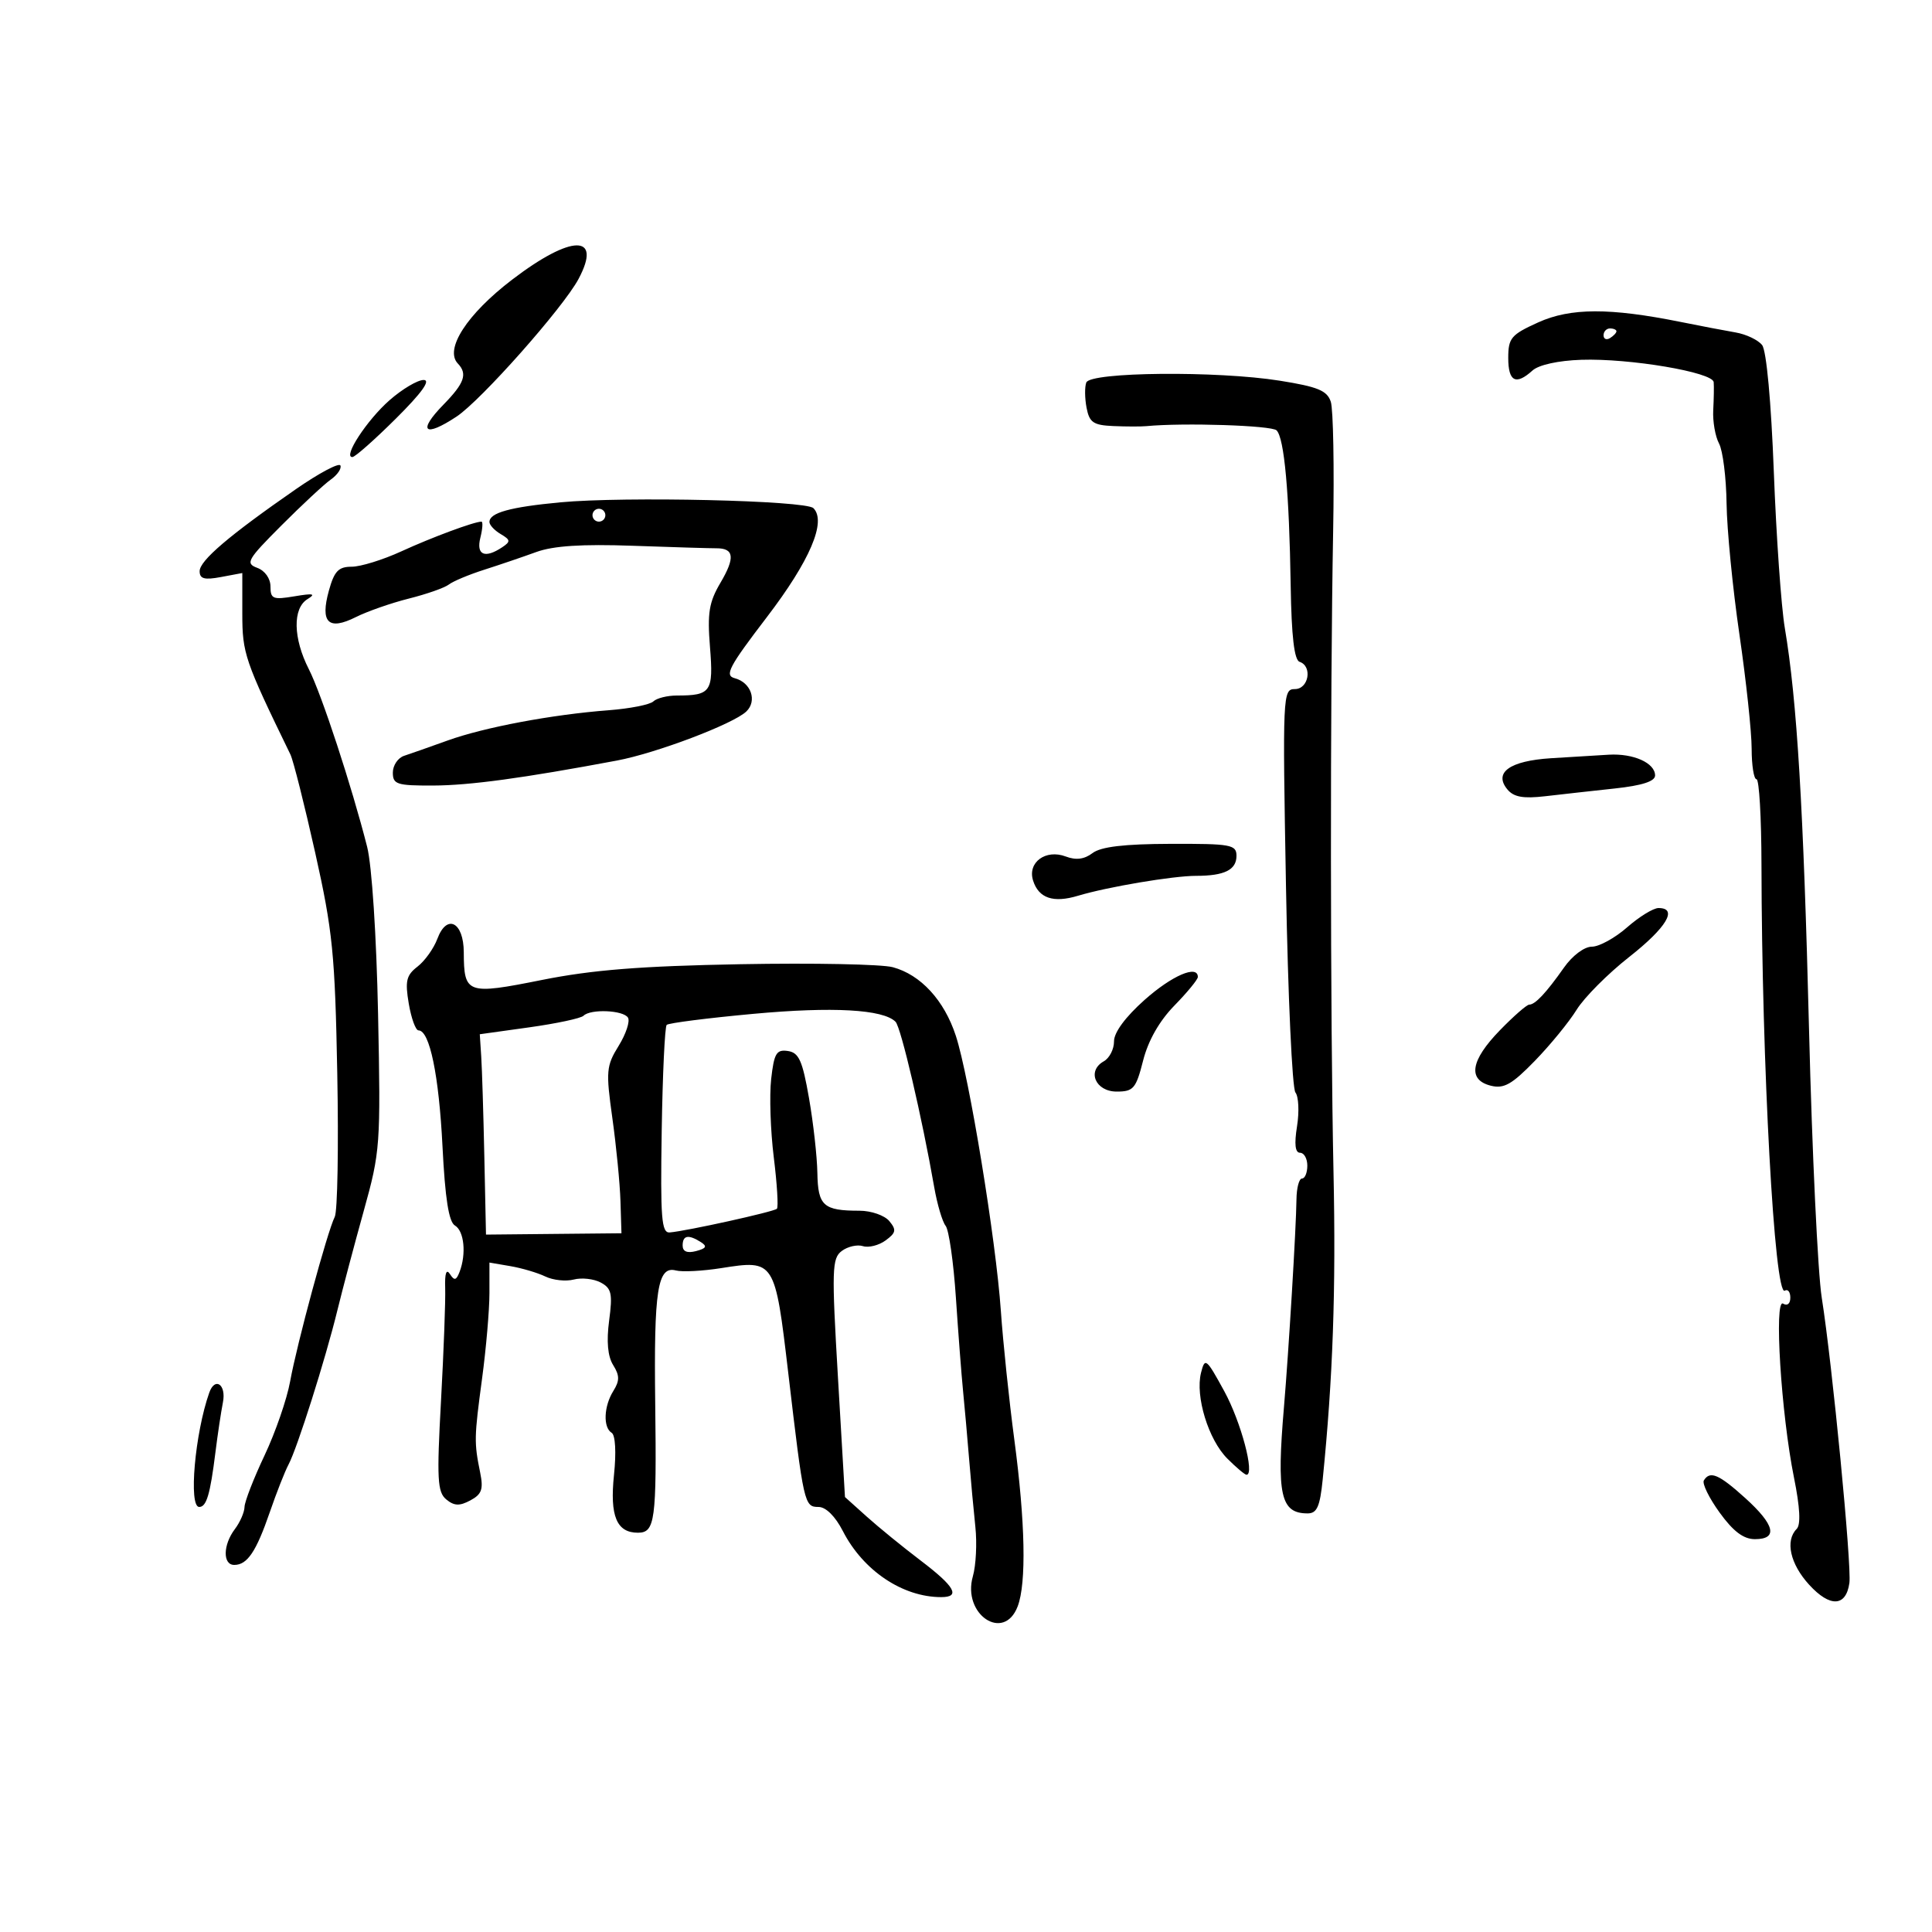 <svg xmlns="http://www.w3.org/2000/svg" width="300" height="300" viewBox="0 0 300 300" version="1.1">
	<path d="M 79.500 43.442 C 72.509 48.788, 68.986 54.239, 71.094 56.450 C 72.627 58.058, 72.125 59.493, 68.858 62.834 C 64.779 67.006, 65.880 68.007, 70.895 64.688 C 74.699 62.171, 87.459 47.772, 89.835 43.316 C 93.568 36.316, 88.742 36.375, 79.500 43.442 M 238.850 50.062 C 234.635 51.971, 234.200 52.488, 234.200 55.584 C 234.200 59.257, 235.382 59.870, 237.962 57.535 C 238.933 56.655, 241.964 55.989, 245.540 55.868 C 253.027 55.614, 265.967 57.800, 266.101 59.340 C 266.157 59.978, 266.125 61.932, 266.030 63.683 C 265.936 65.434, 266.341 67.769, 266.932 68.872 C 267.522 69.975, 268.048 74.167, 268.101 78.189 C 268.154 82.210, 269.050 91.350, 270.094 98.500 C 271.137 105.650, 271.993 113.638, 271.995 116.250 C 271.998 118.862, 272.337 121, 272.750 121 C 273.163 121, 273.509 126.962, 273.521 134.250 C 273.570 165.320, 275.544 201.400, 277.141 200.413 C 277.613 200.121, 278 200.610, 278 201.500 C 278 202.437, 277.530 202.828, 276.883 202.428 C 275.444 201.538, 276.570 219.553, 278.573 229.460 C 279.502 234.053, 279.643 236.757, 278.990 237.410 C 277.168 239.232, 277.973 242.847, 280.922 246.075 C 284.157 249.618, 286.648 249.512, 287.172 245.811 C 287.551 243.143, 284.519 211.860, 282.879 201.500 C 282.269 197.650, 281.383 178.975, 280.909 160 C 280.047 125.452, 279.039 108.731, 277.143 97.500 C 276.586 94.200, 275.819 83.295, 275.438 73.267 C 275.025 62.376, 274.294 54.452, 273.623 53.586 C 273.005 52.789, 271.150 51.905, 269.500 51.621 C 267.850 51.338, 264.025 50.607, 261 49.997 C 249.971 47.773, 243.865 47.791, 238.850 50.062 M 249 52.059 C 249 52.641, 249.450 52.840, 250 52.500 C 250.550 52.160, 251 51.684, 251 51.441 C 251 51.198, 250.550 51, 250 51 C 249.450 51, 249 51.477, 249 52.059 M 168.679 59.395 C 168.419 60.072, 168.437 61.836, 168.720 63.313 C 169.157 65.602, 169.771 66.023, 172.867 66.158 C 174.865 66.244, 177.175 66.250, 178 66.171 C 183.782 65.616, 197.459 66.059, 198.226 66.826 C 199.423 68.023, 200.190 76.458, 200.417 90.933 C 200.541 98.806, 200.971 102.490, 201.798 102.766 C 203.831 103.444, 203.217 107, 201.067 107 C 199.185 107, 199.148 107.829, 199.689 137.750 C 199.994 154.662, 200.653 169.012, 201.152 169.638 C 201.651 170.264, 201.764 172.627, 201.402 174.888 C 200.958 177.662, 201.111 179, 201.872 179 C 202.492 179, 203 179.900, 203 181 C 203 182.100, 202.629 183, 202.175 183 C 201.721 183, 201.334 184.463, 201.315 186.250 C 201.268 190.601, 200.111 209.793, 199.372 218.500 C 198.212 232.155, 198.846 235, 203.050 235 C 204.495 235, 204.962 233.949, 205.386 229.750 C 206.976 213.982, 207.455 200.373, 207.065 182 C 206.560 158.186, 206.532 108.432, 207.010 82.500 C 207.192 72.600, 207.028 63.547, 206.645 62.383 C 206.076 60.650, 204.639 60.057, 198.725 59.114 C 189.012 57.564, 169.310 57.749, 168.679 59.395 M 60.484 62.148 C 56.974 65.230, 53.188 71.029, 54.724 70.970 C 55.151 70.954, 58.200 68.255, 61.500 64.972 C 65.497 60.996, 66.928 59.003, 65.785 59.002 C 64.841 59.001, 62.456 60.417, 60.484 62.148 M 45.946 75.956 C 35.586 83.138, 31 87.047, 31 88.695 C 31 89.883, 31.737 90.084, 34.313 89.601 L 37.625 88.980 37.625 95.269 C 37.625 101.467, 37.994 102.549, 45.098 117.161 C 45.542 118.075, 47.272 124.933, 48.942 132.401 C 51.663 144.572, 52.019 148.128, 52.371 166.692 C 52.588 178.083, 52.412 188.100, 51.980 188.952 C 50.844 191.192, 46.114 208.635, 45.050 214.509 C 44.552 217.264, 42.761 222.439, 41.072 226.009 C 39.383 229.579, 37.987 233.175, 37.969 234 C 37.951 234.825, 37.276 236.374, 36.468 237.441 C 34.617 239.888, 34.566 243, 36.378 243 C 38.400 243, 39.782 240.946, 41.896 234.803 C 42.933 231.789, 44.241 228.463, 44.803 227.412 C 46.150 224.894, 50.532 211.065, 52.380 203.500 C 53.186 200.200, 55.036 193.225, 56.490 188 C 59.049 178.810, 59.121 177.815, 58.707 157.500 C 58.459 145.331, 57.745 134.397, 57.011 131.500 C 54.627 122.103, 49.924 107.771, 47.961 103.923 C 45.509 99.116, 45.418 94.455, 47.750 93.029 C 49.105 92.200, 48.653 92.102, 45.750 92.591 C 42.386 93.157, 42 93.002, 42 91.079 C 42 89.830, 41.143 88.618, 39.945 88.175 C 38.069 87.481, 38.396 86.907, 43.695 81.598 C 46.888 78.398, 50.337 75.191, 51.360 74.469 C 52.382 73.748, 53.057 72.765, 52.860 72.285 C 52.662 71.805, 49.551 73.457, 45.946 75.956 M 87 78.003 C 79.192 78.738, 76 79.624, 76 81.057 C 76 81.521, 76.787 82.365, 77.750 82.932 C 79.276 83.832, 79.308 84.092, 78 84.966 C 75.288 86.780, 73.914 86.189, 74.589 83.500 C 74.934 82.125, 75.010 81, 74.758 81 C 73.633 81, 67.056 83.441, 62.312 85.618 C 59.458 86.928, 55.992 88, 54.609 88 C 52.557 88, 51.905 88.685, 51.067 91.720 C 49.694 96.691, 50.994 97.958, 55.268 95.816 C 57.046 94.926, 60.750 93.633, 63.500 92.943 C 66.250 92.254, 69.042 91.272, 69.704 90.761 C 70.365 90.250, 72.840 89.216, 75.204 88.463 C 77.567 87.709, 81.195 86.475, 83.266 85.720 C 85.919 84.753, 90.353 84.465, 98.266 84.747 C 104.445 84.967, 110.279 85.142, 111.230 85.137 C 113.996 85.121, 114.175 86.590, 111.879 90.480 C 110.092 93.510, 109.820 95.175, 110.248 100.496 C 110.804 107.422, 110.409 108, 105.118 108 C 103.623 108, 101.972 108.412, 101.450 108.916 C 100.927 109.419, 97.800 110.037, 94.500 110.287 C 85.727 110.954, 75.210 112.931, 69.500 114.987 C 66.750 115.977, 63.712 117.046, 62.750 117.362 C 61.788 117.678, 61 118.851, 61 119.969 C 61 121.796, 61.627 121.998, 67.250 121.978 C 72.925 121.959, 81.180 120.837, 95.785 118.100 C 101.896 116.955, 113.858 112.421, 115.887 110.481 C 117.611 108.832, 116.621 105.975, 114.097 105.315 C 112.467 104.889, 113.158 103.573, 119.070 95.838 C 125.761 87.085, 128.373 80.973, 126.305 78.905 C 125.110 77.710, 96.973 77.064, 87 78.003 M 92 80 C 92 80.550, 92.450 81, 93 81 C 93.550 81, 94 80.550, 94 80 C 94 79.450, 93.550 79, 93 79 C 92.450 79, 92 79.450, 92 80 M 240.833 117.737 C 234.426 118.142, 231.891 119.959, 234.069 122.584 C 235.055 123.771, 236.524 124.035, 239.942 123.638 C 242.449 123.346, 247.313 122.805, 250.750 122.434 C 254.984 121.977, 257 121.326, 257 120.415 C 257 118.474, 253.651 116.970, 249.816 117.189 C 247.992 117.293, 243.950 117.539, 240.833 117.737 M 169.647 132.468 C 168.371 133.434, 167.078 133.600, 165.500 133 C 162.377 131.813, 159.520 133.911, 160.416 136.734 C 161.287 139.479, 163.554 140.248, 167.379 139.096 C 171.944 137.721, 182.143 136, 185.728 136 C 190.135 136, 192 135.076, 192 132.893 C 192 131.157, 191.151 131.003, 181.750 131.032 C 174.538 131.054, 170.951 131.480, 169.647 132.468 M 252.653 144 C 250.774 145.650, 248.314 147, 247.186 147 C 246.009 147, 244.163 148.383, 242.851 150.250 C 240.093 154.172, 238.378 156, 237.454 156 C 237.076 156, 235.019 157.801, 232.883 160.001 C 228.350 164.672, 227.862 167.676, 231.487 168.586 C 233.523 169.097, 234.763 168.399, 238.328 164.730 C 240.723 162.266, 243.645 158.692, 244.822 156.787 C 246 154.883, 249.671 151.197, 252.981 148.596 C 258.779 144.041, 260.602 141, 257.535 141 C 256.729 141, 254.532 142.350, 252.653 144 M 67.917 145.769 C 67.356 147.271, 65.969 149.216, 64.834 150.091 C 63.091 151.435, 62.880 152.328, 63.473 155.841 C 63.860 158.128, 64.542 160, 64.990 160 C 66.717 160, 68.156 166.964, 68.710 178 C 69.118 186.125, 69.685 189.735, 70.644 190.300 C 72.077 191.145, 72.432 194.711, 71.361 197.502 C 70.850 198.833, 70.549 198.899, 69.865 197.834 C 69.307 196.965, 69.050 197.720, 69.128 200 C 69.194 201.925, 68.902 209.803, 68.480 217.508 C 67.812 229.677, 67.918 231.687, 69.292 232.827 C 70.519 233.846, 71.355 233.880, 73.037 232.980 C 74.811 232.031, 75.085 231.252, 74.560 228.661 C 73.607 223.967, 73.622 223.241, 74.861 214.026 C 75.487 209.366, 76 203.414, 76 200.801 L 76 196.050 79.250 196.606 C 81.037 196.912, 83.483 197.636, 84.684 198.215 C 85.886 198.794, 87.871 199.006, 89.096 198.685 C 90.321 198.365, 92.203 198.573, 93.278 199.149 C 94.960 200.049, 95.142 200.872, 94.586 205.063 C 94.157 208.296, 94.367 210.615, 95.211 211.966 C 96.225 213.590, 96.231 214.401, 95.241 215.986 C 93.754 218.366, 93.623 221.649, 94.980 222.488 C 95.558 222.845, 95.706 225.524, 95.340 229.025 C 94.673 235.405, 95.747 238, 99.055 238 C 101.718 238, 101.968 236.138, 101.742 218 C 101.521 200.257, 102.100 196.531, 104.964 197.280 C 105.938 197.535, 109.106 197.368, 112.005 196.910 C 120.286 195.601, 120.341 195.687, 122.398 213.177 C 124.798 233.588, 124.891 234, 127.105 234 C 128.239 234, 129.706 235.456, 130.882 237.750 C 134.030 243.888, 140.154 248, 146.149 248 C 149.201 248, 148.279 246.358, 142.962 242.323 C 140.191 240.220, 136.413 237.141, 134.565 235.479 L 131.206 232.459 130.122 213.979 C 129.129 197.072, 129.180 195.393, 130.716 194.245 C 131.639 193.555, 133.117 193.220, 134 193.500 C 134.883 193.780, 136.464 193.381, 137.515 192.613 C 139.138 191.426, 139.224 190.975, 138.090 189.608 C 137.356 188.724, 135.272 188, 133.459 188 C 127.858 188, 127.008 187.238, 126.921 182.143 C 126.878 179.589, 126.292 174.350, 125.619 170.500 C 124.603 164.678, 124.050 163.449, 122.334 163.198 C 120.562 162.939, 120.198 163.552, 119.746 167.558 C 119.457 170.122, 119.641 175.600, 120.154 179.733 C 120.667 183.865, 120.884 187.449, 120.637 187.697 C 120.171 188.162, 106.656 191.149, 104 191.373 C 102.715 191.482, 102.536 189.222, 102.750 175.584 C 102.887 166.829, 103.235 159.432, 103.523 159.144 C 103.810 158.856, 109.853 158.086, 116.951 157.432 C 129.295 156.294, 137.128 156.728, 139.057 158.657 C 139.898 159.498, 143.172 173.497, 145.064 184.343 C 145.529 187.006, 146.326 189.706, 146.836 190.343 C 147.347 190.979, 148.064 196, 148.431 201.500 C 148.797 207, 149.298 213.525, 149.544 216 C 149.790 218.475, 150.211 223.200, 150.478 226.500 C 150.746 229.800, 151.186 234.571, 151.455 237.103 C 151.724 239.635, 151.550 243.083, 151.067 244.766 C 149.370 250.683, 155.887 255.056, 158.025 249.435 C 159.398 245.822, 159.206 236.338, 157.498 223.505 C 156.693 217.458, 155.753 208.458, 155.409 203.505 C 154.643 192.488, 150.501 167.196, 148.421 160.834 C 146.619 155.323, 142.967 151.352, 138.627 150.185 C 136.907 149.722, 126.275 149.514, 115 149.721 C 99.467 150.007, 91.988 150.601, 84.134 152.171 C 72.491 154.500, 72.043 154.340, 72.015 147.857 C 71.996 143.162, 69.386 141.833, 67.917 145.769 M 177.734 155.259 C 174.750 157.915, 172.975 160.322, 172.984 161.700 C 172.993 162.910, 172.279 164.304, 171.397 164.798 C 168.729 166.291, 170.098 169.500, 173.403 169.500 C 176.003 169.500, 176.396 169.039, 177.502 164.683 C 178.290 161.580, 180.019 158.541, 182.362 156.141 C 184.363 154.092, 186 152.097, 186 151.708 C 186 149.754, 181.981 151.480, 177.734 155.259 M 90.608 157.725 C 90.209 158.124, 86.422 158.933, 82.191 159.524 L 74.500 160.597 74.725 164.049 C 74.849 165.947, 75.066 172.947, 75.207 179.604 L 75.464 191.708 85.982 191.604 L 96.500 191.500 96.345 186.500 C 96.260 183.750, 95.694 177.958, 95.088 173.629 C 94.066 166.329, 94.137 165.514, 96.064 162.397 C 97.206 160.549, 97.857 158.578, 97.511 158.018 C 96.791 156.853, 91.697 156.637, 90.608 157.725 M 106 193.406 C 106 194.339, 106.702 194.629, 108.085 194.268 C 109.669 193.853, 109.849 193.520, 108.835 192.877 C 106.891 191.645, 106 191.811, 106 193.406 M 186.494 213.166 C 185.577 216.821, 187.641 223.550, 190.581 226.491 C 191.962 227.871, 193.301 229, 193.557 229 C 194.888 229, 192.698 220.768, 190.107 216.030 C 187.302 210.900, 187.103 210.742, 186.494 213.166 M 32.495 216.250 C 30.267 222.552, 29.259 234, 30.933 234 C 32.064 234, 32.637 232.067, 33.454 225.500 C 33.796 222.750, 34.319 219.262, 34.617 217.750 C 35.160 214.996, 33.383 213.740, 32.495 216.250 M 264.577 229.875 C 264.280 230.356, 265.381 232.606, 267.024 234.875 C 269.148 237.807, 270.734 239, 272.506 239 C 276.128 239, 275.603 236.778, 270.997 232.616 C 266.904 228.919, 265.531 228.332, 264.577 229.875" stroke="none" fill="black" fill-rule="evenodd"/>
</svg>